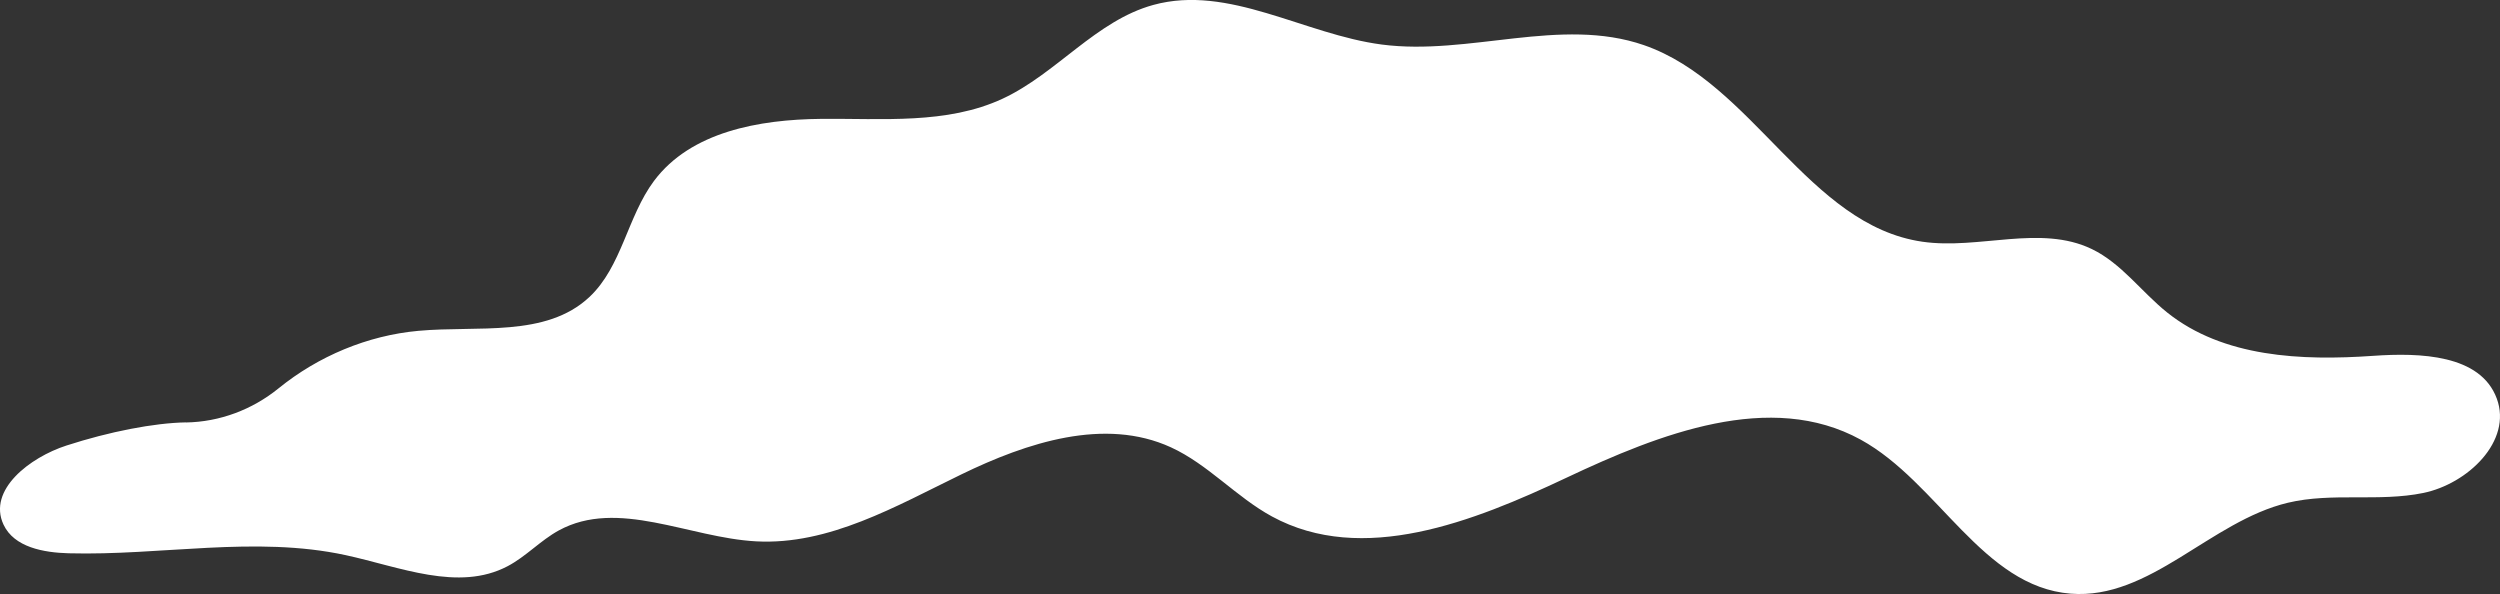 <?xml version="1.0" encoding="UTF-8"?><svg id="Layer_1" xmlns="http://www.w3.org/2000/svg" width="871.66" height="207.13" viewBox="0 0 871.66 207.13"><rect x="0" y="0" width="871.66" height="207.13" fill="#333333" stroke="none"/><defs><style>.cls-1{fill:#fff;}</style></defs><path class="cls-1" d="m64.86,147.3c11.76-.2,23.1-4.47,32.24-11.88,13.86-11.24,31.01-18.45,48.79-20.07,20.63-1.89,44.43,2.4,59.57-11.75,11.36-10.62,13.26-28.05,22.56-40.51,12.84-17.19,36.69-21.42,58.15-21.64,21.45-.22,43.96,2.01,63.41-7.04,18.8-8.75,32.54-27.2,52.54-32.69,26.3-7.22,52.59,10.27,79.64,13.81,30.42,3.98,62.39-9.81,91.39.2,38.05,13.14,57.28,62.79,97.12,68.55,19.71,2.85,41.14-6.09,59.08,2.56,10.35,4.99,17.3,14.94,26.27,22.12,19.57,15.65,46.81,16.86,71.81,15.11,16.35-1.15,37.45-.49,43.11,14.9,5.47,14.84-10.14,29.73-25.63,32.91-15.49,3.18-31.83-.26-47.21,3.41-27,6.44-48.05,33.89-75.72,31.7-30.74-2.43-46.17-38.82-73.19-53.68-31.46-17.3-70.18-2.06-102.65,13.27-32.47,15.33-71.12,30.65-102.66,13.49-12.52-6.82-22.27-18.17-35.23-24.11-23.08-10.58-50.19-1.66-73.03,9.43-22.84,11.1-46.2,24.72-71.55,23.36-23.43-1.25-48.29-15.06-68.87-3.79-6.36,3.49-11.39,9.07-17.81,12.45-17.13,9.03-37.63.22-56.55-3.87-31.53-6.81-64.26.24-96.51-.63-8.73-.24-19.02-2.09-22.71-10.01-5.62-12.09,9.23-23.44,21.92-27.55,15.02-4.87,30.63-7.89,41.71-8.08Z"/></svg>
